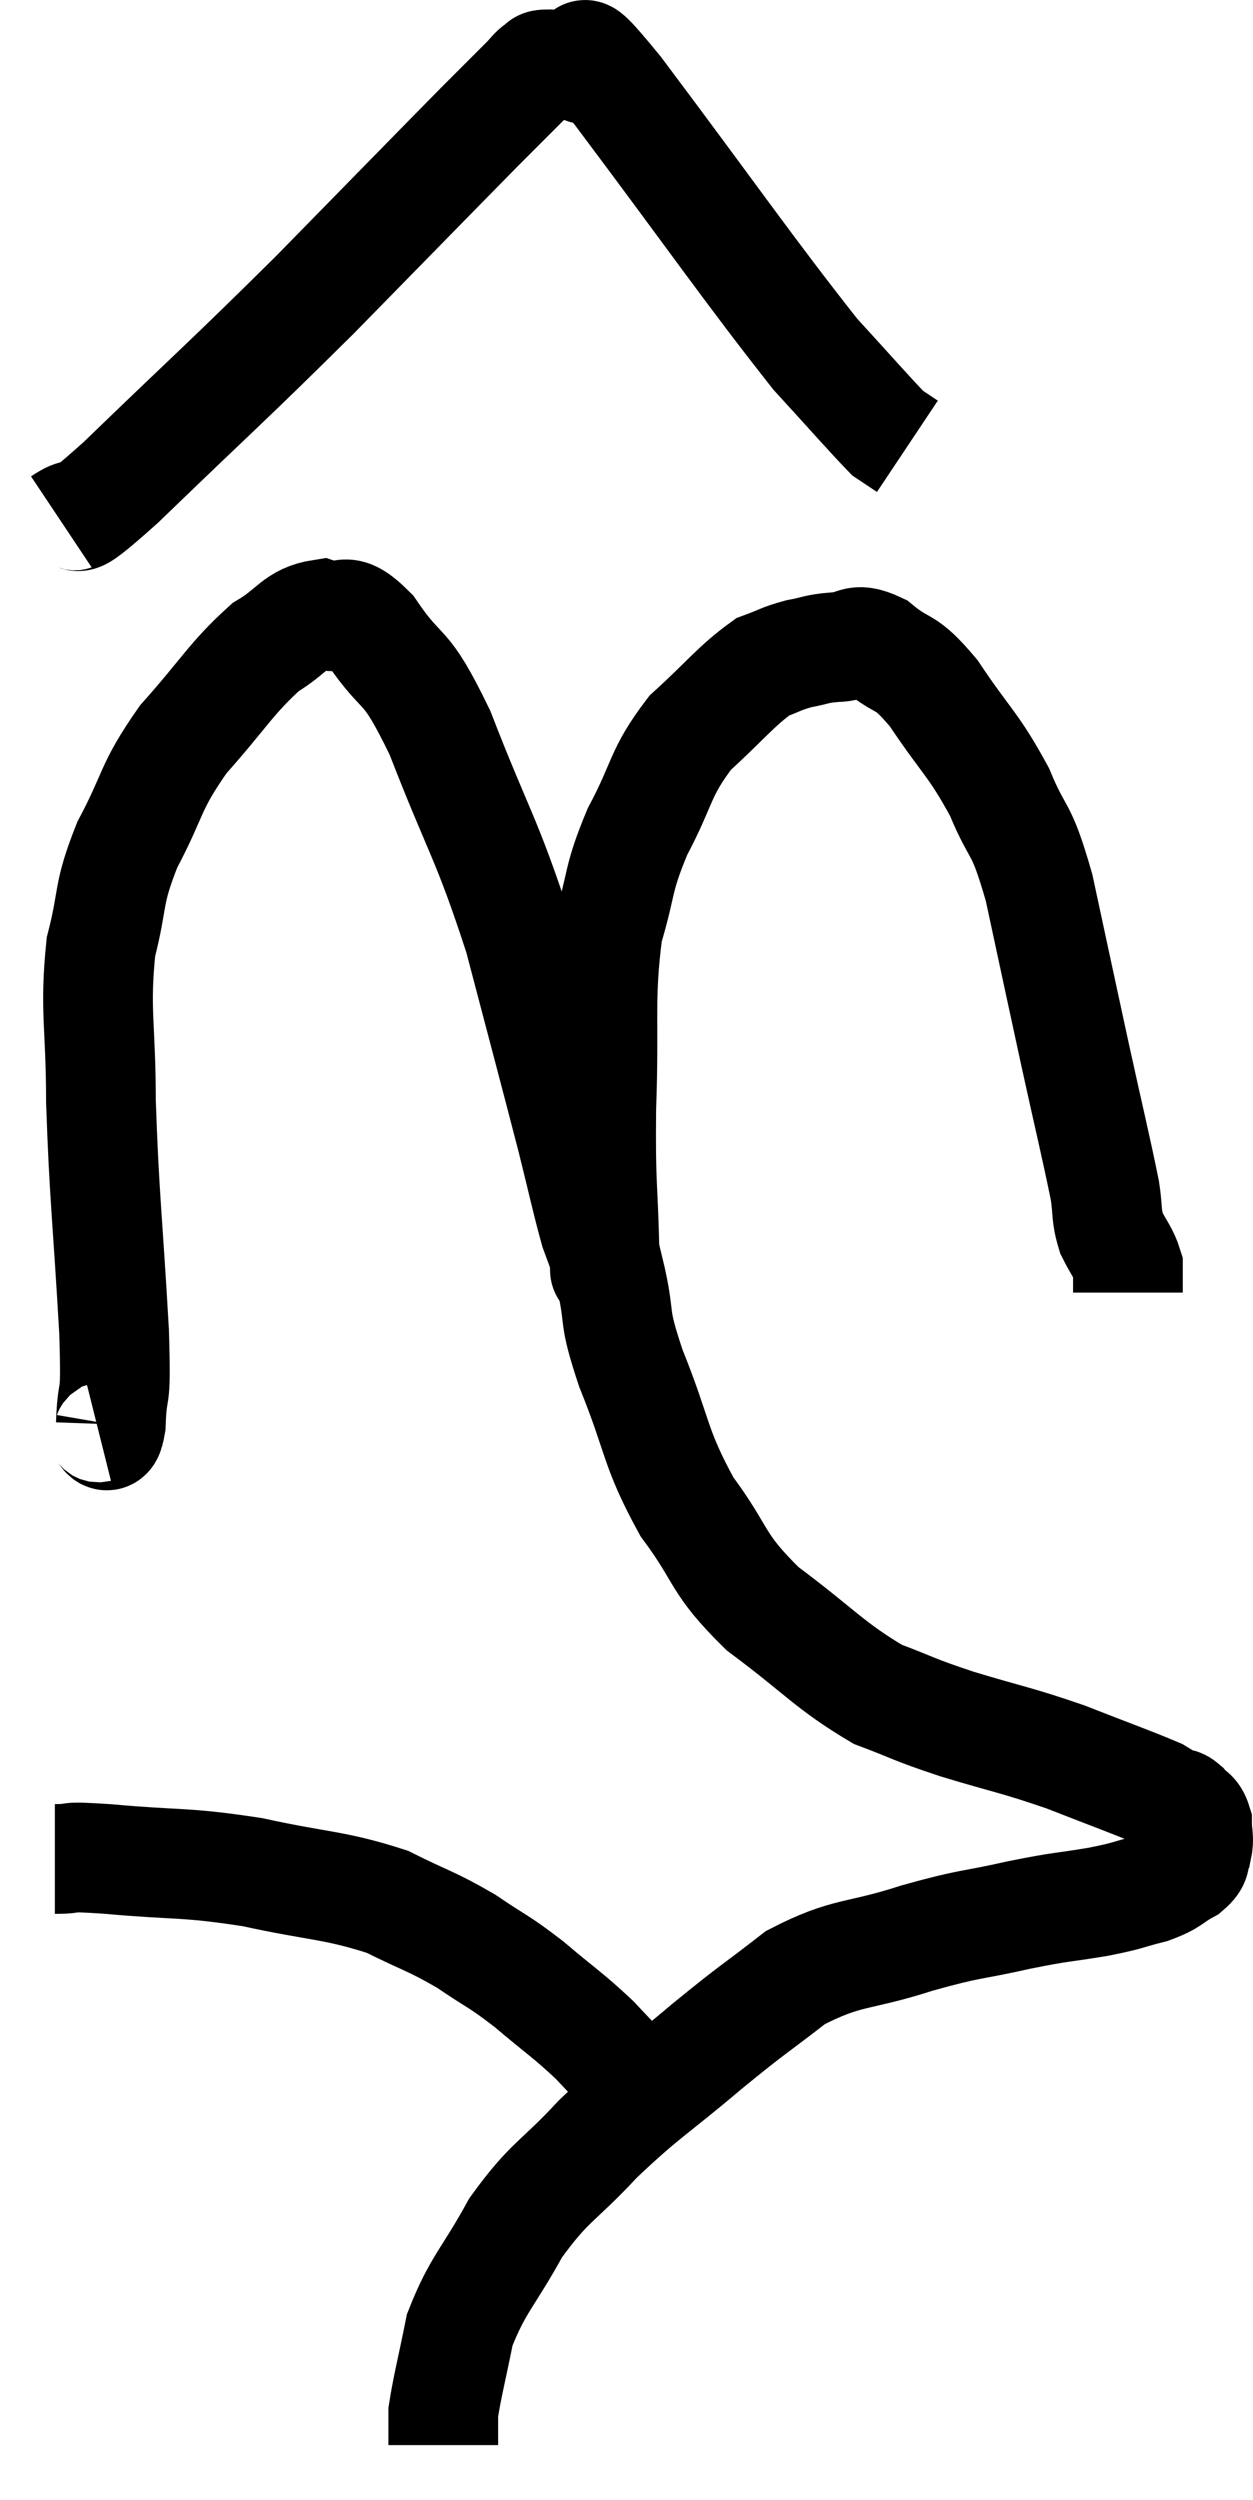 <svg xmlns="http://www.w3.org/2000/svg" viewBox="11.84 0.868 22.84 45.552" width="22.84" height="45.552"><path d="M 13.62 26.88 C 13.74 26.85, 13.785 27.255, 13.86 26.82 C 13.89 25.98, 13.965 26.61, 13.92 25.14 C 13.8 23.04, 13.74 22.695, 13.68 20.94 C 13.68 19.53, 13.56 19.29, 13.68 18.12 C 13.92 17.19, 13.785 17.205, 14.16 16.26 C 14.67 15.3, 14.55 15.24, 15.18 14.34 C 15.93 13.5, 16.05 13.23, 16.68 12.66 C 17.19 12.36, 17.22 12.135, 17.7 12.06 C 18.15 12.21, 18.06 11.82, 18.6 12.36 C 19.23 13.29, 19.185 12.825, 19.86 14.22 C 20.58 16.08, 20.7 16.095, 21.3 17.94 C 21.78 19.77, 21.915 20.265, 22.26 21.6 C 22.47 22.44, 22.53 22.74, 22.68 23.28 C 22.77 23.52, 22.815 23.655, 22.86 23.76 C 22.86 23.73, 22.875 24.375, 22.86 23.7 C 22.83 22.38, 22.785 22.53, 22.8 21.06 C 22.86 19.44, 22.755 19.08, 22.92 17.82 C 23.19 16.92, 23.085 16.92, 23.46 16.02 C 23.94 15.12, 23.85 14.97, 24.42 14.22 C 25.08 13.62, 25.245 13.38, 25.74 13.02 C 26.07 12.9, 26.07 12.87, 26.4 12.78 C 26.73 12.72, 26.7 12.69, 27.06 12.66 C 27.45 12.66, 27.39 12.45, 27.84 12.66 C 28.35 13.08, 28.305 12.84, 28.86 13.5 C 29.46 14.4, 29.58 14.415, 30.06 15.3 C 30.42 16.17, 30.435 15.84, 30.78 17.04 C 31.11 18.57, 31.14 18.72, 31.44 20.1 C 31.71 21.33, 31.815 21.75, 31.98 22.56 C 32.04 22.95, 31.995 22.995, 32.1 23.34 C 32.25 23.64, 32.325 23.7, 32.4 23.94 C 32.4 24.12, 32.4 24.18, 32.4 24.3 L 32.4 24.42" fill="none" stroke="black" stroke-width="2"></path><path d="M 12.96 10.38 C 13.5 10.02, 12.885 10.695, 14.04 9.66 C 15.81 7.95, 15.945 7.86, 17.58 6.24 C 19.08 4.71, 19.62 4.155, 20.58 3.18 C 21 2.76, 21.15 2.61, 21.42 2.34 C 21.54 2.22, 21.555 2.175, 21.66 2.1 C 21.75 2.07, 21.645 2.04, 21.84 2.04 C 22.14 2.07, 22.125 1.98, 22.44 2.1 C 22.77 2.31, 22.035 1.215, 23.1 2.52 C 24.9 4.92, 25.47 5.76, 26.7 7.32 C 27.36 8.04, 27.645 8.37, 28.02 8.76 C 28.11 8.82, 28.11 8.82, 28.2 8.88 L 28.38 9" fill="none" stroke="black" stroke-width="2"></path><path d="M 22.62 22.74 C 22.8 23.46, 22.8 23.415, 22.98 24.18 C 23.16 24.99, 22.995 24.765, 23.34 25.8 C 23.85 27.06, 23.76 27.225, 24.36 28.32 C 25.05 29.25, 24.87 29.325, 25.74 30.18 C 26.79 30.96, 26.955 31.215, 27.84 31.74 C 28.56 32.01, 28.425 31.995, 29.28 32.28 C 30.27 32.58, 30.345 32.565, 31.26 32.88 C 32.1 33.21, 32.445 33.33, 32.94 33.54 C 33.09 33.63, 33.12 33.66, 33.24 33.72 C 33.33 33.75, 33.315 33.69, 33.42 33.78 C 33.54 33.93, 33.6 33.885, 33.66 34.08 C 33.66 34.32, 33.705 34.35, 33.66 34.56 C 33.57 34.74, 33.69 34.74, 33.48 34.92 C 33.15 35.1, 33.225 35.13, 32.82 35.28 C 32.34 35.4, 32.46 35.4, 31.86 35.52 C 31.14 35.64, 31.245 35.595, 30.42 35.76 C 29.49 35.97, 29.58 35.895, 28.56 36.18 C 27.45 36.54, 27.3 36.405, 26.34 36.9 C 25.53 37.53, 25.62 37.425, 24.72 38.16 C 23.73 39, 23.61 39.015, 22.74 39.84 C 21.99 40.65, 21.87 40.59, 21.24 41.46 C 20.73 42.39, 20.55 42.48, 20.22 43.32 C 20.07 44.07, 19.995 44.34, 19.92 44.82 C 19.92 45.03, 19.92 45.09, 19.92 45.24 C 19.92 45.33, 19.92 45.375, 19.92 45.42 C 19.92 45.42, 19.92 45.42, 19.92 45.42 L 19.92 45.42" fill="none" stroke="black" stroke-width="2"></path><path d="M 12.84 34.74 C 13.32 34.74, 12.9 34.68, 13.8 34.74 C 15.12 34.86, 15.165 34.785, 16.44 34.98 C 17.67 35.25, 17.925 35.205, 18.9 35.52 C 19.62 35.88, 19.695 35.865, 20.34 36.24 C 20.91 36.63, 20.895 36.57, 21.48 37.02 C 22.08 37.53, 22.185 37.575, 22.68 38.04 C 23.07 38.46, 23.25 38.625, 23.46 38.88 C 23.49 38.97, 23.475 38.985, 23.52 39.06 C 23.58 39.12, 23.61 39.15, 23.64 39.18 L 23.64 39.18" fill="none" stroke="black" stroke-width="2"></path></svg>